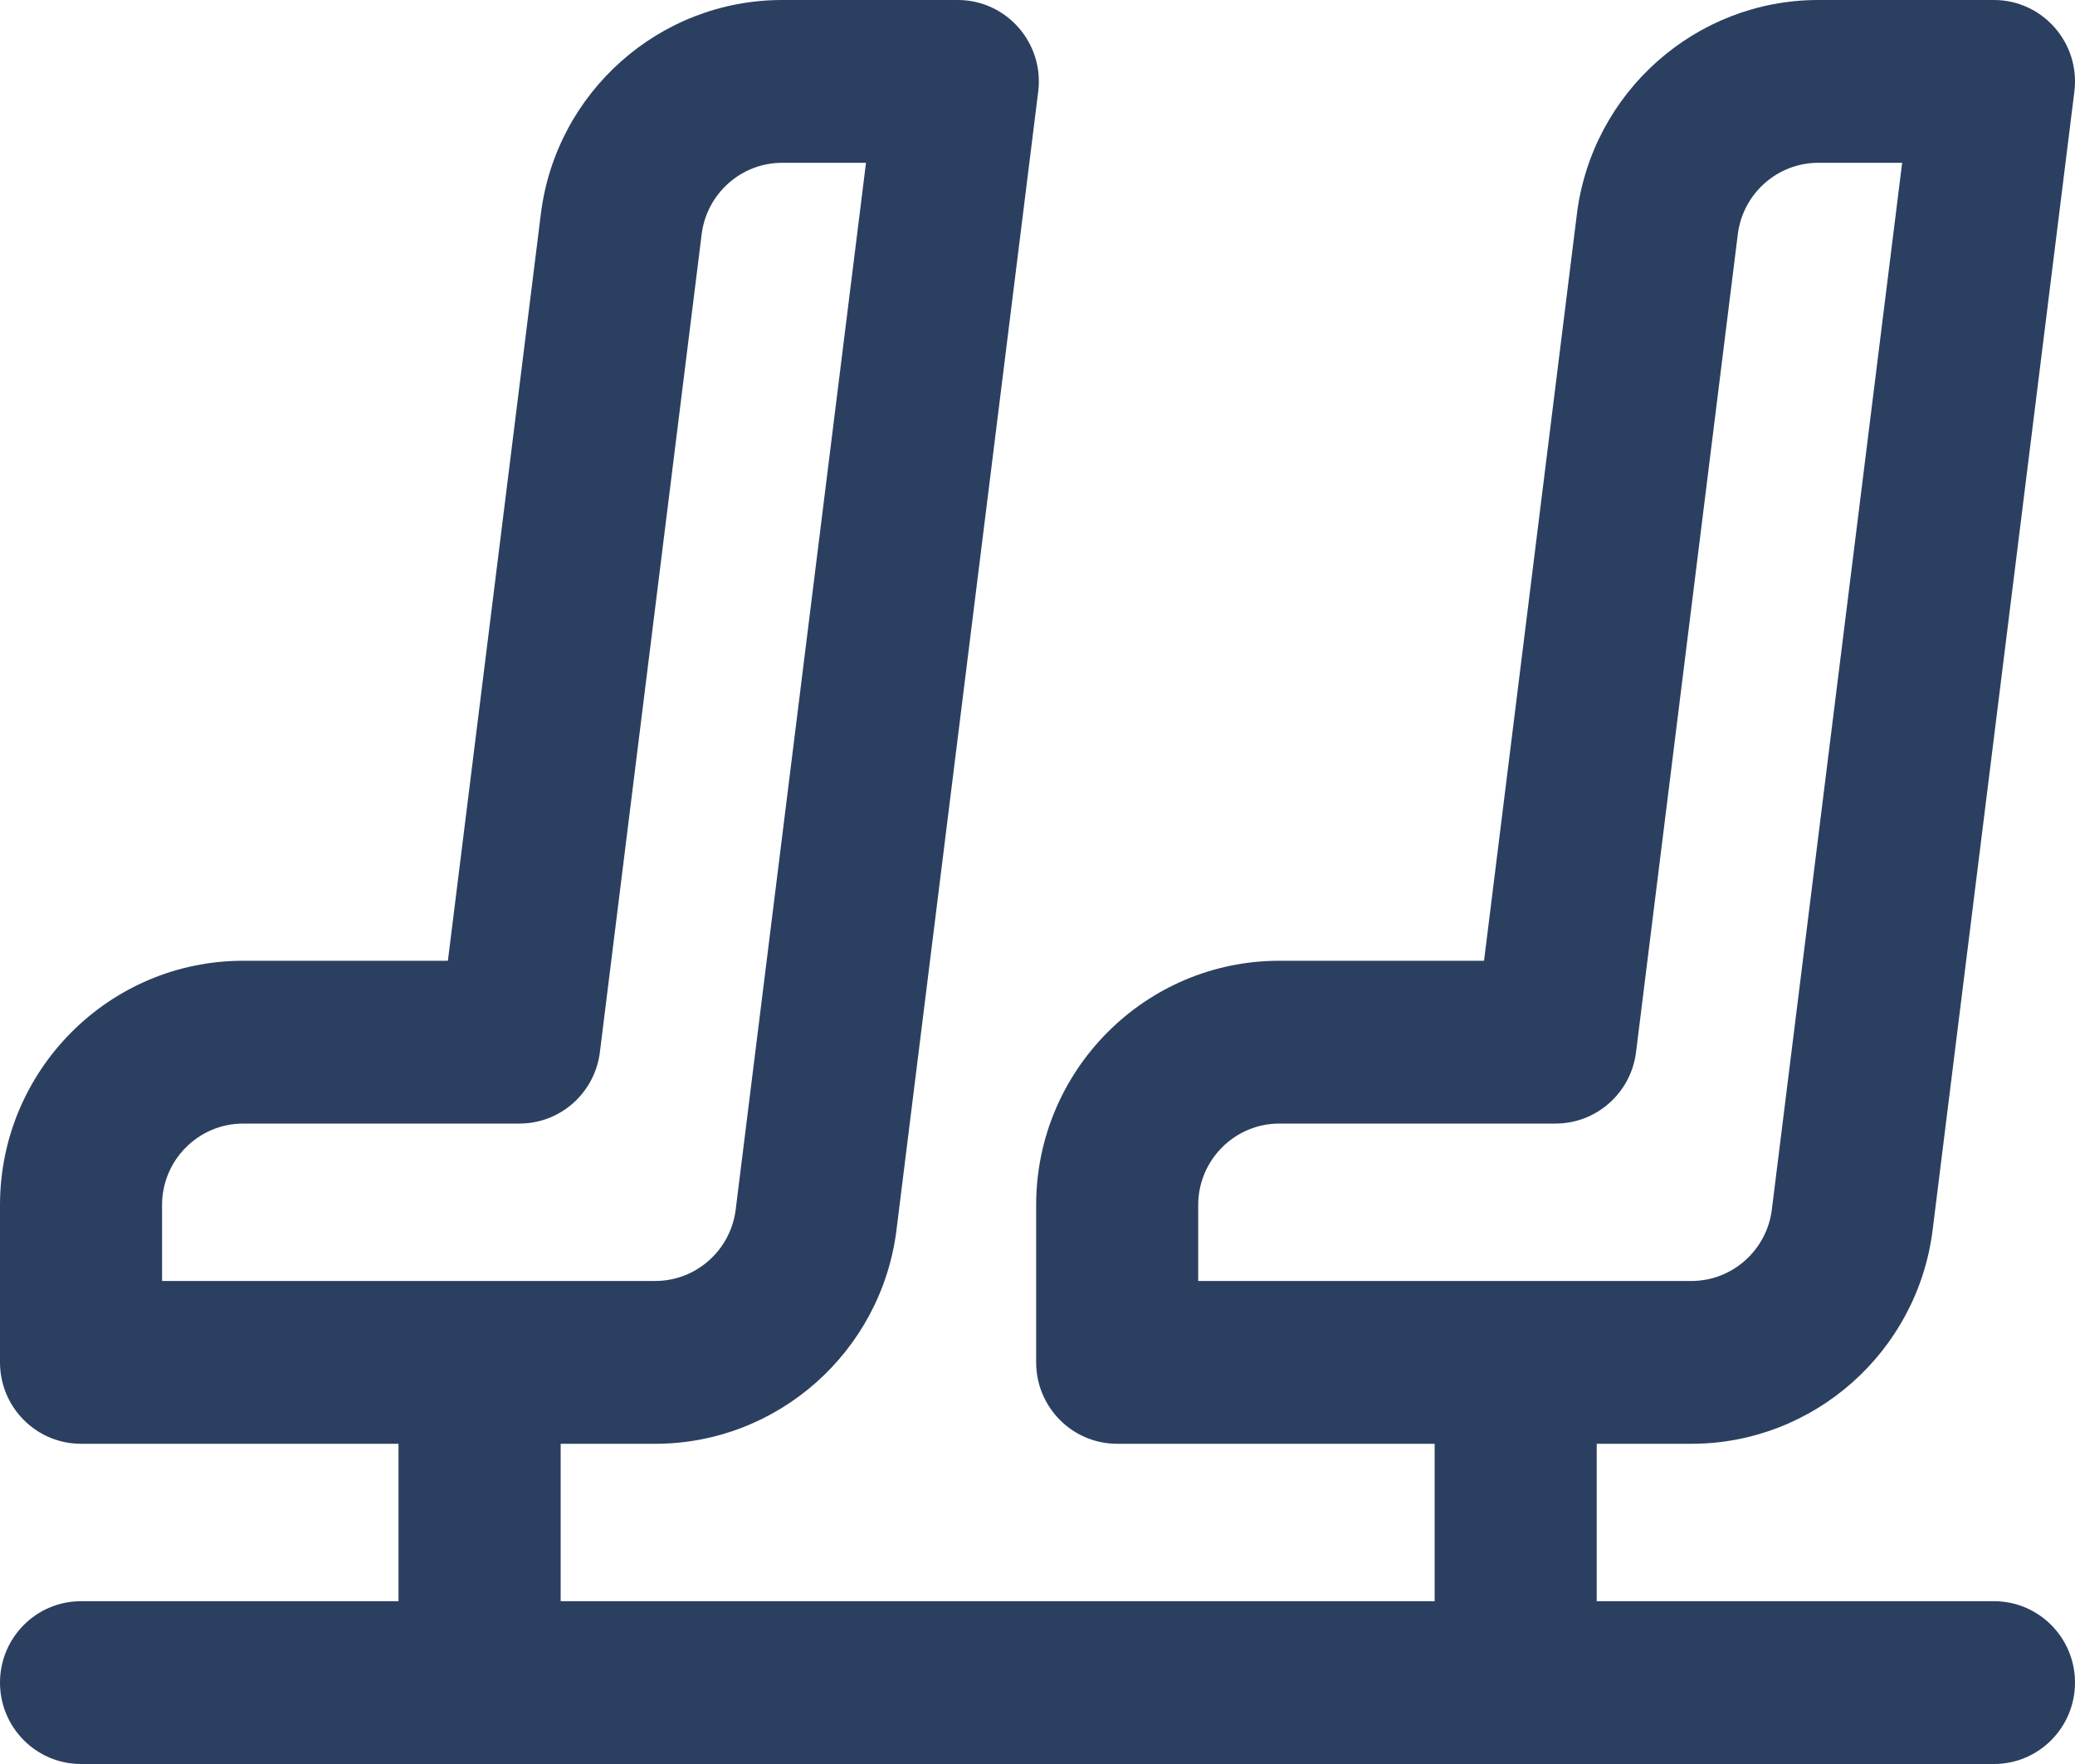 <svg width="20" height="17" viewBox="0 0 20 17" fill="none" xmlns="http://www.w3.org/2000/svg">
<path d="M19.219 15.431H15.39V13.914H16.303C17.482 13.914 18.482 13.027 18.628 11.852L19.994 0.882C20.052 0.414 19.688 0 19.219 0H17.525C16.346 0 15.346 0.887 15.199 2.062L14.304 9.259H12.331C11.038 9.259 9.987 10.315 9.987 11.613V13.129C9.987 13.563 10.337 13.914 10.768 13.914H13.828V15.431H5.404V13.914H6.316C7.495 13.914 8.495 13.027 8.641 11.852L10.007 0.882C10.065 0.414 9.701 0 9.232 0H7.538C6.359 0 5.359 0.886 5.213 2.062L4.317 9.259H2.344C1.051 9.259 0 10.315 0 11.613V13.129C0 13.563 0.35 13.914 0.781 13.914H3.841V15.431H0.781C0.35 15.431 0 15.782 0 16.215C0 16.649 0.35 17 0.781 17H19.219C19.65 17 20 16.649 20 16.215C20 15.782 19.65 15.431 19.219 15.431ZM11.549 11.613C11.549 11.18 11.9 10.828 12.331 10.828H14.993C15.387 10.828 15.72 10.533 15.769 10.14L16.75 2.257C16.799 1.865 17.132 1.569 17.525 1.569H18.334L17.078 11.657C17.029 12.049 16.696 12.345 16.303 12.345H11.549V11.613ZM1.562 11.613C1.562 11.18 1.913 10.828 2.344 10.828H5.007C5.401 10.828 5.733 10.533 5.782 10.14L6.763 2.257C6.812 1.865 7.145 1.569 7.538 1.569H8.347L7.091 11.657C7.042 12.049 6.709 12.345 6.316 12.345H1.562V11.613Z" fill="#2B4060"/>
</svg>
